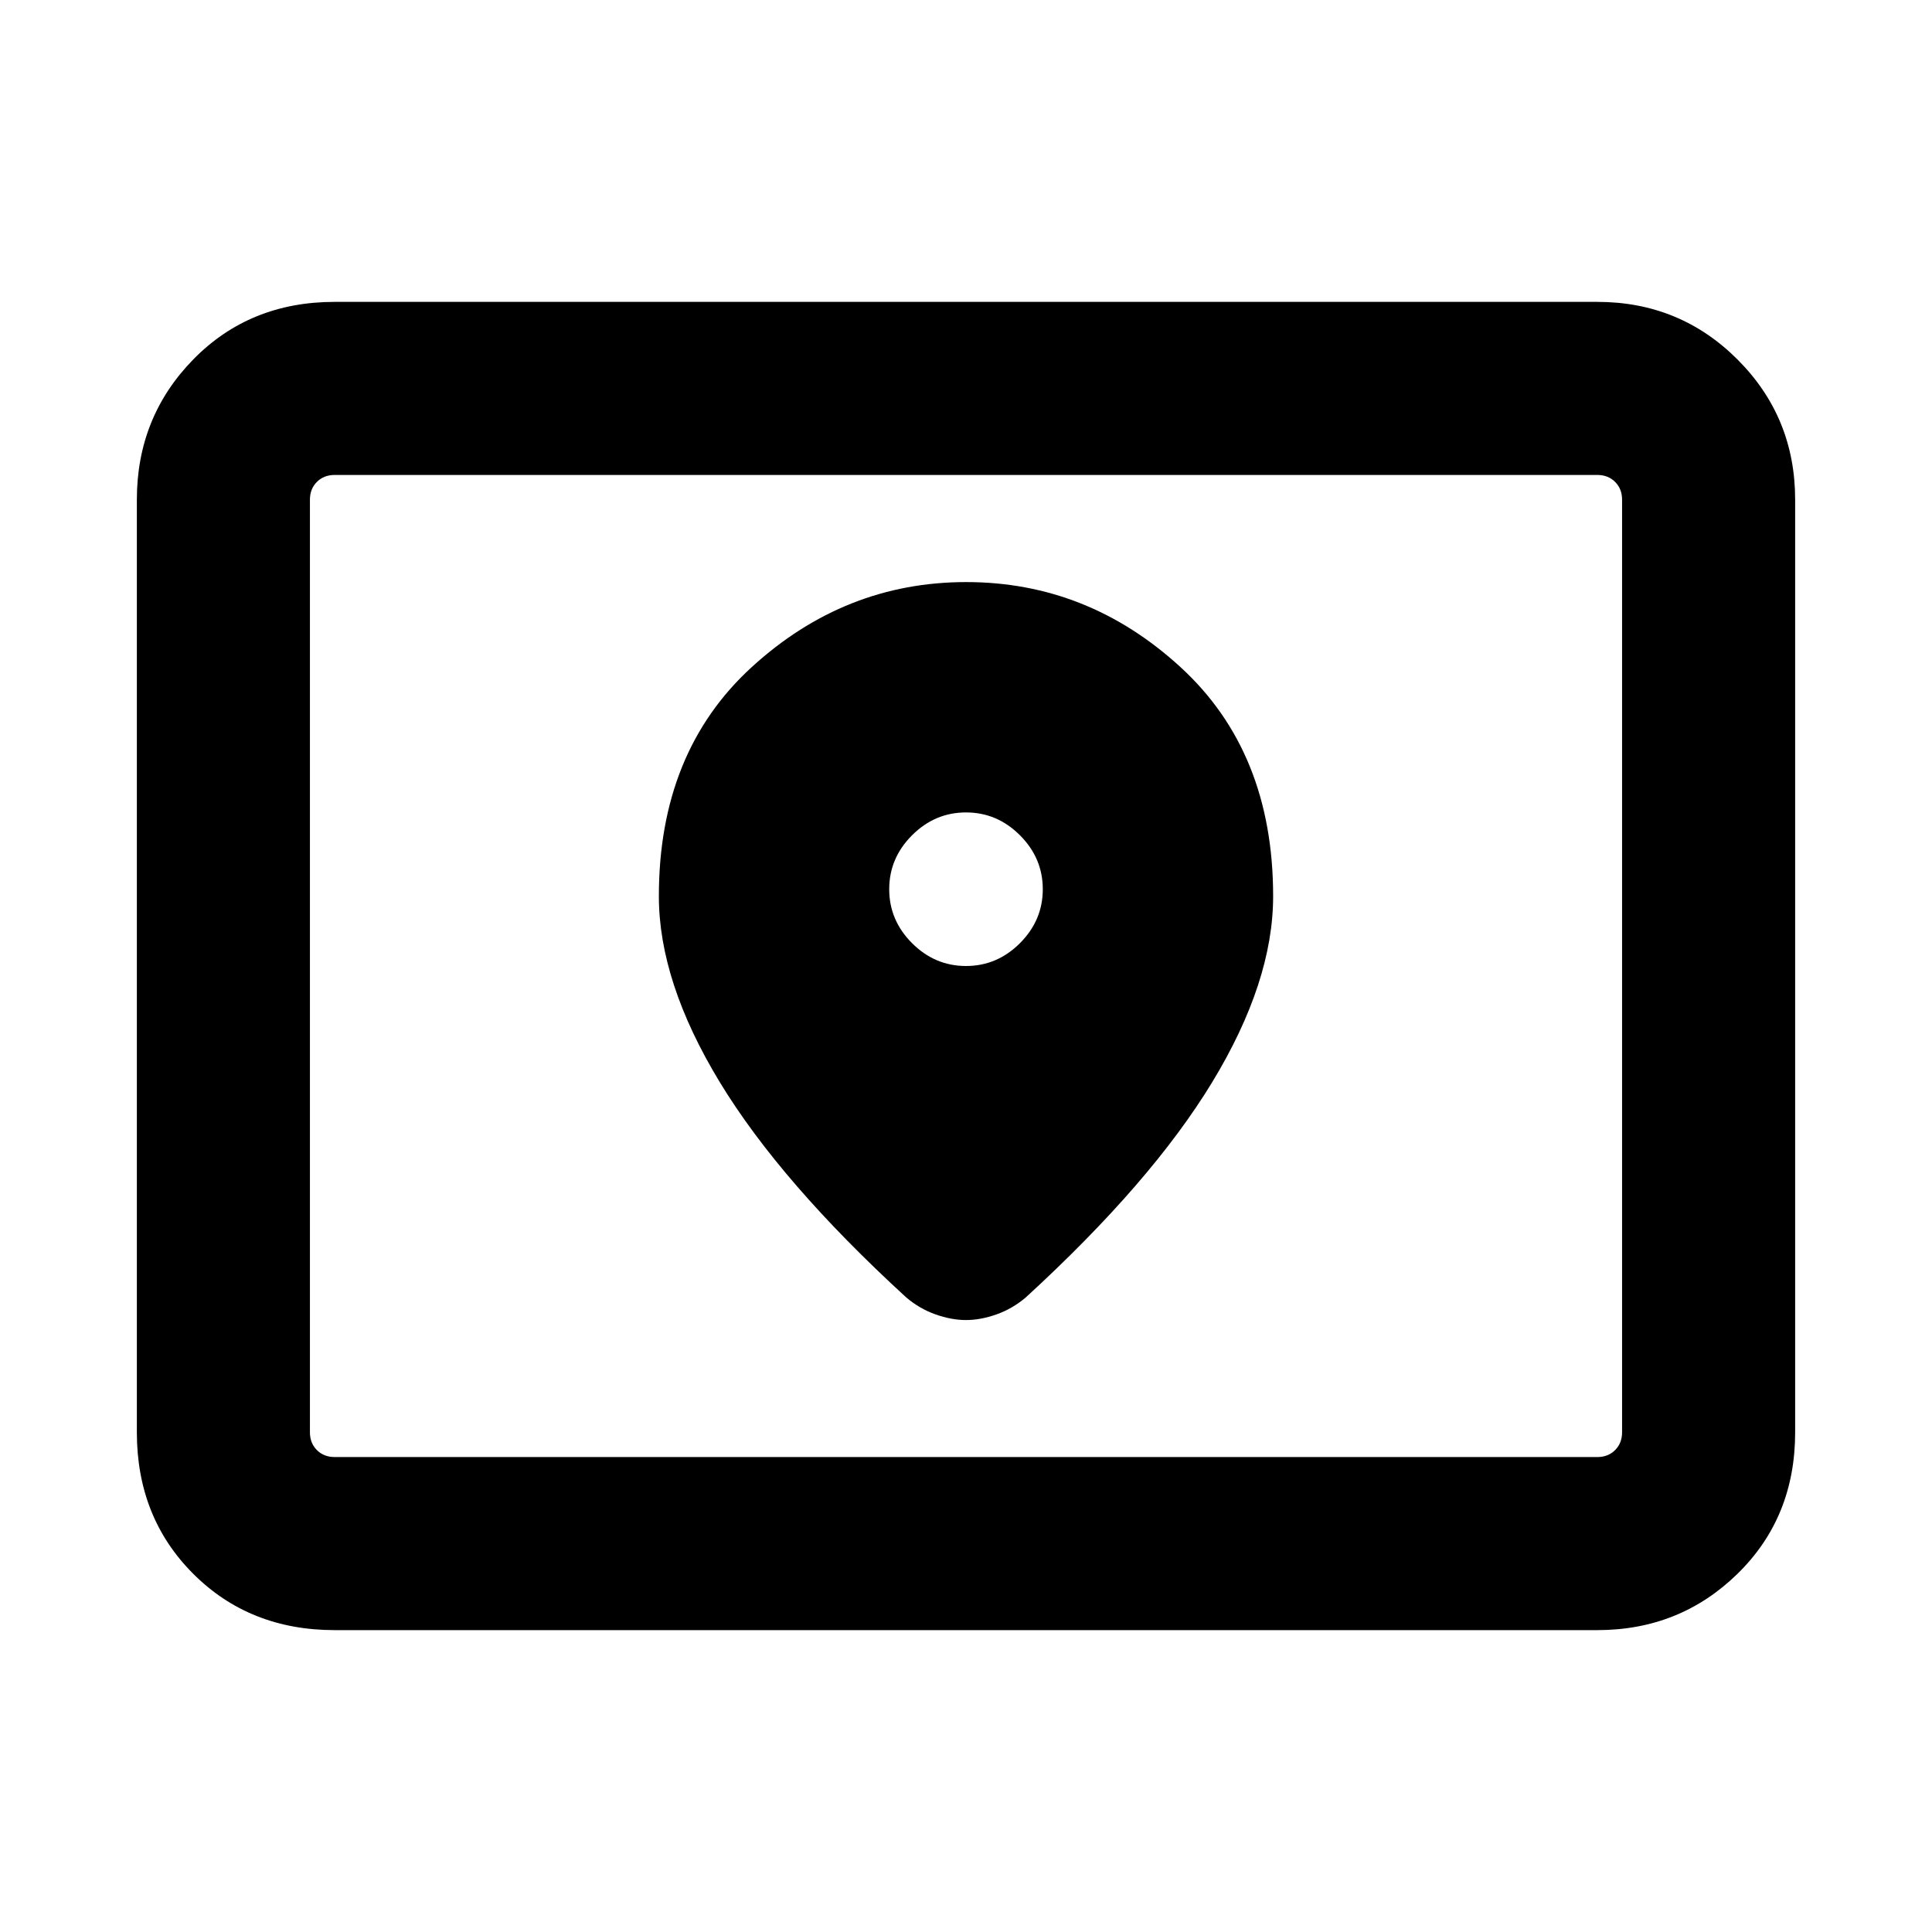 <svg xmlns="http://www.w3.org/2000/svg" height="24" viewBox="0 -960 960 960" width="24"><path d="M166.309-236h627.382q5.385 0 8.847-3.462 3.462-3.462 3.462-8.847v-463.382q0-5.385-3.462-8.847-3.462-3.462-8.847-3.462H166.309q-5.385 0-8.847 3.462-3.462 3.462-3.462 8.847v463.382q0 5.385 3.462 8.847 3.462 3.462 8.847 3.462Zm0 85.999q-42.308 0-70.308-28-28-28-28-70.308v-463.382q0-41.033 28-69.67 28-28.638 70.308-28.638h627.382q41.033 0 69.67 28.638 28.638 28.637 28.638 69.67v463.382q0 42.308-28.638 70.308-28.637 28-69.67 28H166.309ZM154-236v-488 488Zm326-244q-15.461 0-26.807-11.346-11.347-11.346-11.347-26.808 0-15.461 11.347-26.807 11.346-11.346 26.807-11.346 15.461 0 26.807 11.346 11.347 11.346 11.347 26.807 0 15.462-11.347 26.808Q495.461-480 480-480Zm.108-190.768q-60.338 0-106.53 42.206t-46.192 113.871q0 42.537 30.23 92.344 30.231 49.808 92.692 107.038 6.615 5.615 14.538 8.423T480-304.078q7.231 0 15.154-2.808t14.538-8.423q62.461-57.23 92.692-107.038 30.23-49.807 30.23-92.344 0-71.665-46.084-113.871-46.084-42.206-106.422-42.206Z"/></svg>